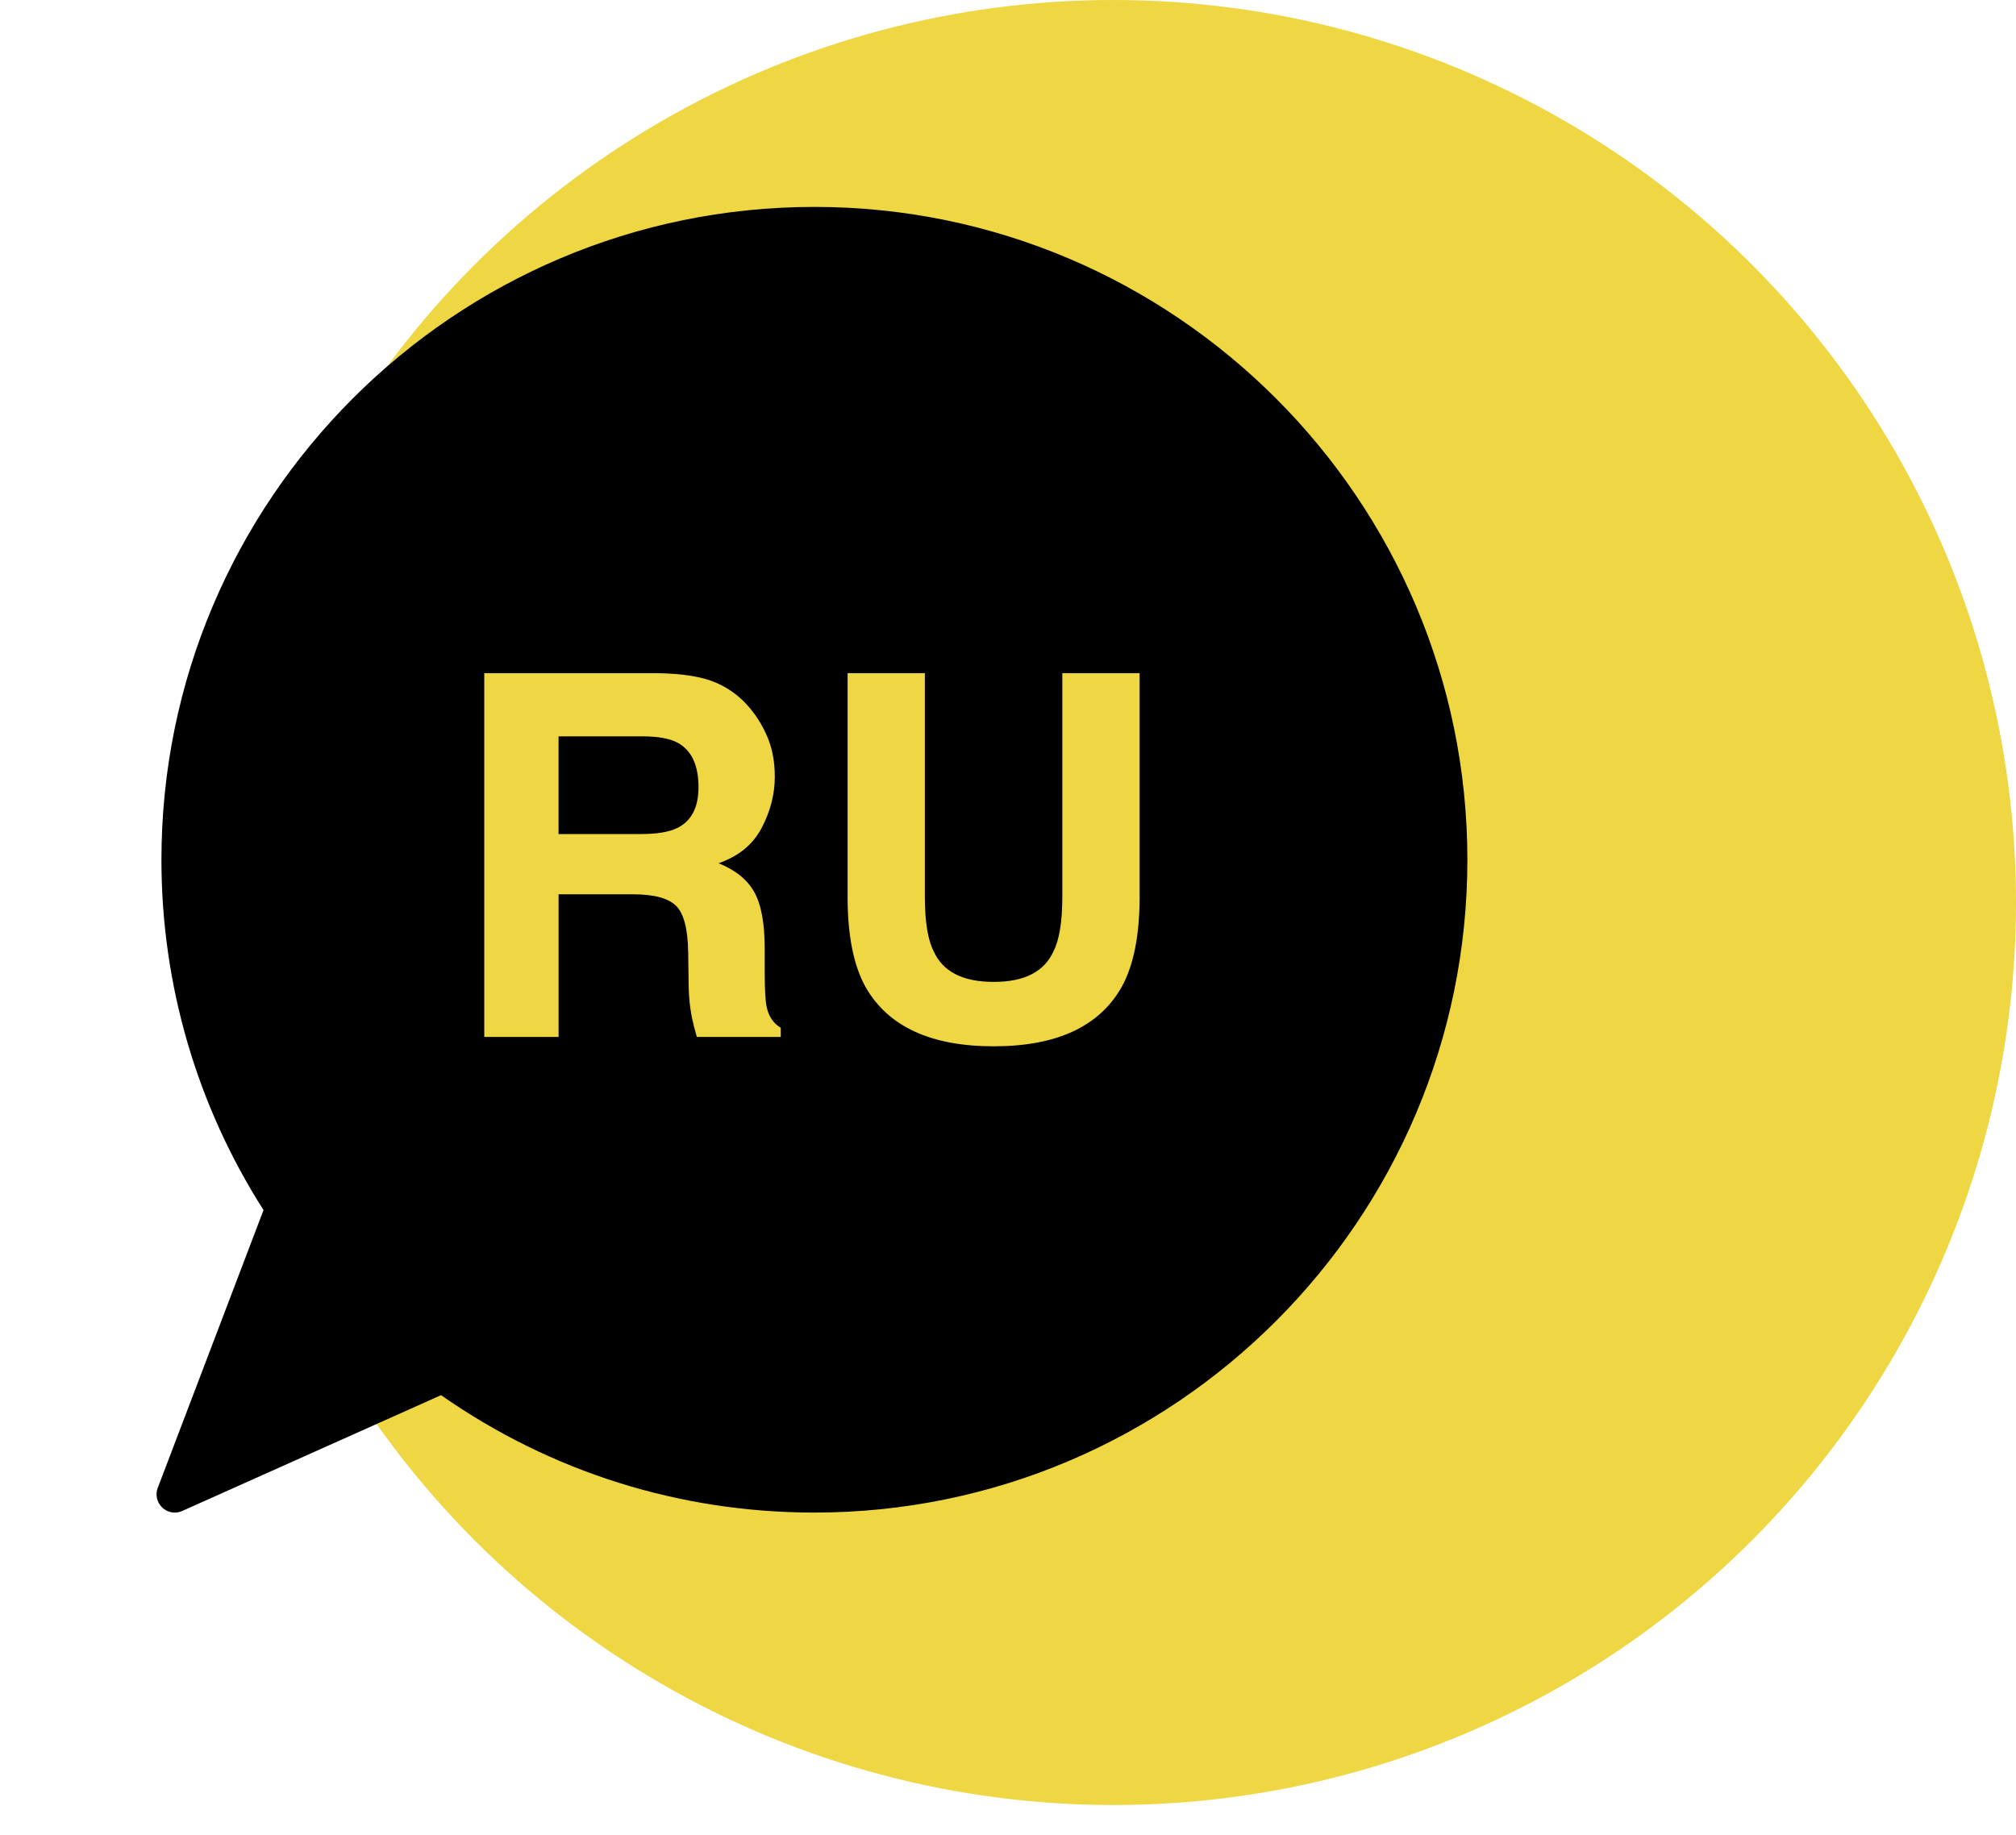 <svg width="67" height="61" viewBox="0 0 67 61" fill="none" xmlns="http://www.w3.org/2000/svg">
<circle cx="37" cy="30" r="30" fill="#EFD643"/>
<path d="M22.521 24.69C22.261 24.548 21.872 24.477 21.352 24.477H18.563V27.725H21.282C21.822 27.725 22.227 27.66 22.497 27.528C22.975 27.299 23.214 26.845 23.214 26.166C23.215 25.434 22.983 24.942 22.521 24.69Z" fill="black"/>
<path d="M27.065 6.878C15.1 6.878 5.365 16.613 5.365 28.579C5.365 32.722 6.537 36.742 8.758 40.224L5.243 49.458C5.155 49.687 5.215 49.945 5.393 50.113C5.508 50.222 5.657 50.279 5.808 50.279C5.892 50.279 5.976 50.262 6.056 50.226L14.658 46.376C18.311 48.931 22.594 50.279 27.066 50.279C39.032 50.279 48.767 40.544 48.767 28.579C48.766 16.613 39.031 6.878 27.065 6.878ZM25.947 34.468H23.158C23.081 34.2 23.027 33.984 22.994 33.821C22.928 33.482 22.892 33.134 22.887 32.779L22.871 31.655C22.86 30.884 22.728 30.37 22.471 30.113C22.215 29.856 21.735 29.727 21.032 29.727H18.564V34.469H16.094V22.377H21.878C22.705 22.393 23.34 22.497 23.786 22.689C24.231 22.88 24.609 23.162 24.918 23.534C25.174 23.84 25.376 24.179 25.526 24.551C25.675 24.923 25.75 25.346 25.75 25.823C25.75 26.396 25.605 26.962 25.315 27.517C25.026 28.072 24.547 28.464 23.88 28.694C24.438 28.918 24.833 29.236 25.066 29.65C25.298 30.062 25.415 30.692 25.415 31.54V32.352C25.415 32.904 25.437 33.279 25.481 33.476C25.548 33.788 25.703 34.018 25.948 34.165V34.468H25.947ZM37.874 29.809C37.874 31.094 37.675 32.094 37.276 32.811C36.533 34.123 35.117 34.78 33.025 34.78C30.936 34.78 29.515 34.123 28.767 32.811C28.369 32.094 28.169 31.094 28.169 29.809V22.377H30.737V29.803C30.737 30.634 30.835 31.24 31.031 31.623C31.336 32.301 32.001 32.639 33.025 32.639C34.044 32.639 34.706 32.301 35.011 31.623C35.207 31.24 35.305 30.634 35.305 29.803V22.377H37.873V29.809H37.874Z" fill="black"/>
</svg>
